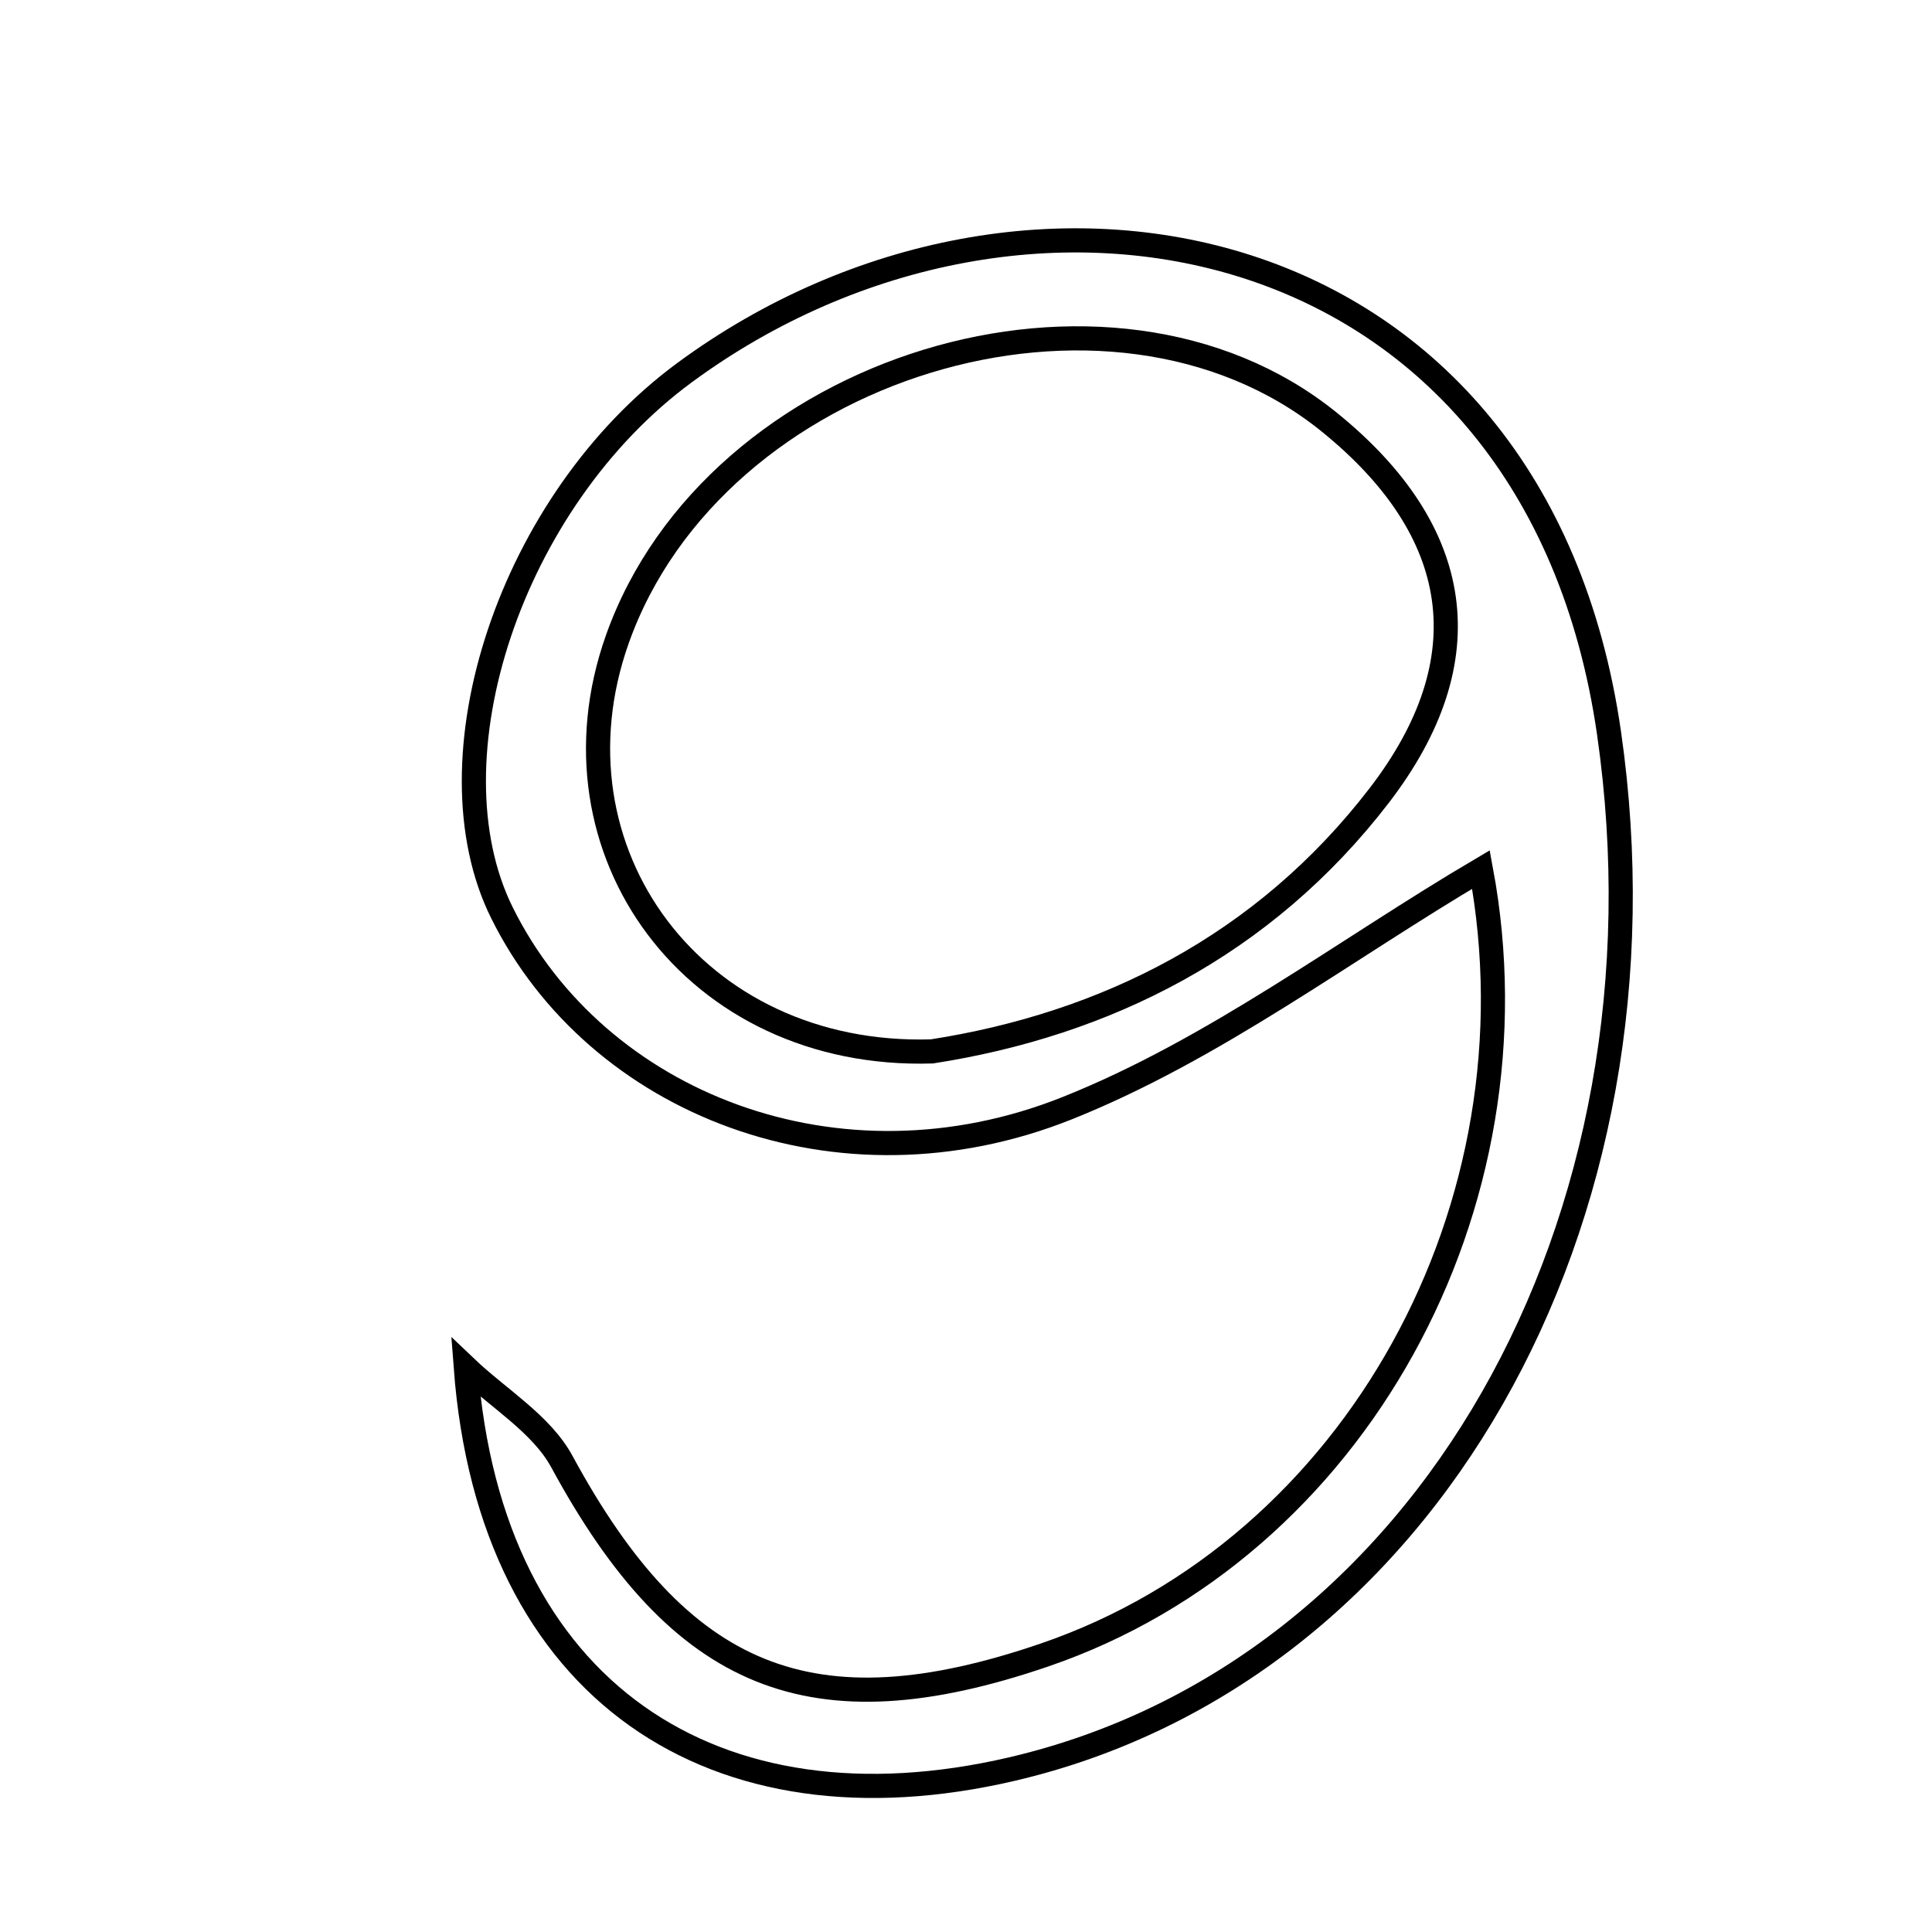 <svg xmlns="http://www.w3.org/2000/svg" viewBox="0.0 0.0 24.0 24.0" height="200px" width="200px"><path fill="none" stroke="black" stroke-width=".3" stroke-opacity="1.0"  filling="0" d="M8.501 4.631 C12.757 1.496 19.074 2.764 19.988 9.107 C20.861 15.172 17.727 20.775 12.567 21.977 C8.887 22.834 6.09 21.024 5.786 16.986 C6.191 17.372 6.726 17.689 6.98 18.157 C8.449 20.867 10.083 21.549 12.975 20.559 C16.844 19.236 19.174 14.971 18.397 10.802 C16.712 11.795 15.086 13.037 13.255 13.767 C10.417 14.899 7.411 13.712 6.235 11.338 C5.289 9.427 6.343 6.221 8.501 4.631"></path>
<path fill="none" stroke="black" stroke-width=".3" stroke-opacity="1.0"  filling="0" d="M16.509 5.241 C18.184 6.595 18.431 8.193 17.134 9.881 C15.697 11.751 13.725 12.727 11.576 13.061 C8.625 13.151 6.738 10.57 7.668 7.943 C8.875 4.535 13.782 3.036 16.509 5.241"></path></svg>